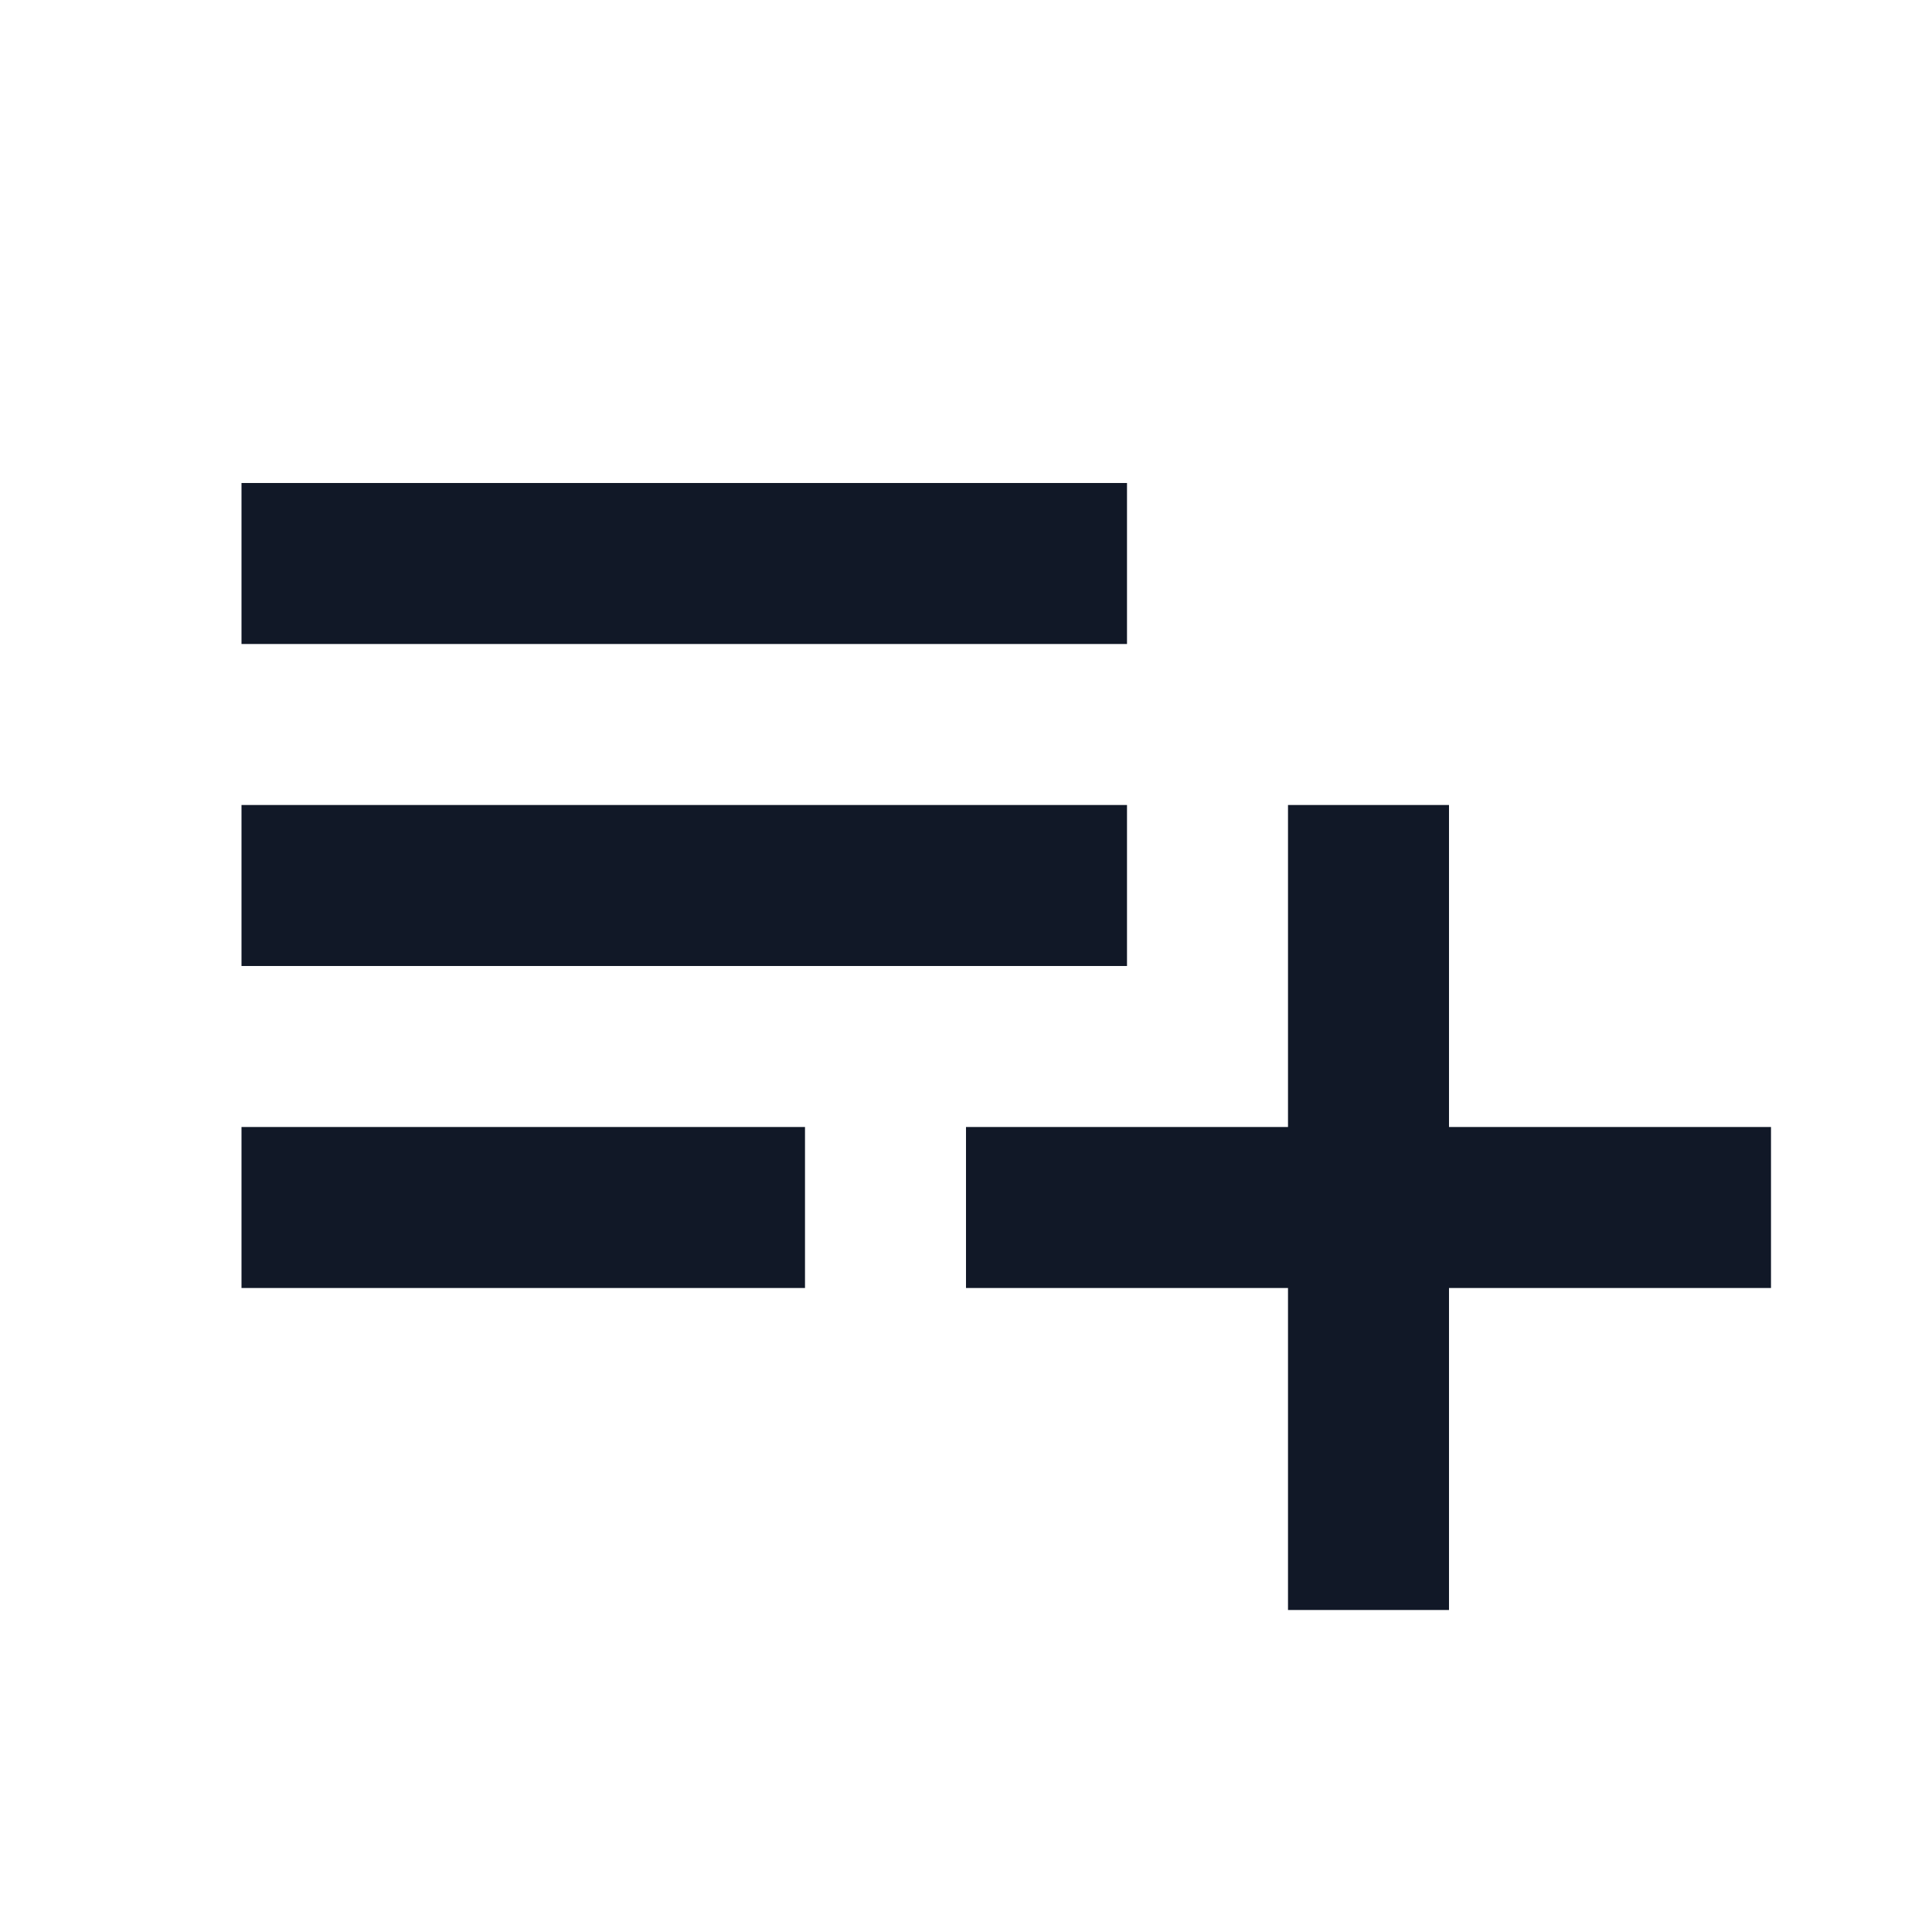 <svg id="playlist_add_black_24dp" xmlns="http://www.w3.org/2000/svg" width="24" height="24" viewBox="0 0 24 24">
  <g id="Group_3" data-name="Group 3">
    <rect id="Rectangle_36" data-name="Rectangle 36" width="24" height="24" fill="none"/>
  </g>
  <g id="Group_4" data-name="Group 4">
    <path id="Path_23" data-name="Path 23" d="M14,10H3v2H14Zm0-4H3V8H14Zm4,8V10H16v4H12v2h4v4h2V16h4V14ZM3,16h7V14H3Z" fill="#111827"/>
  </g>
</svg>
